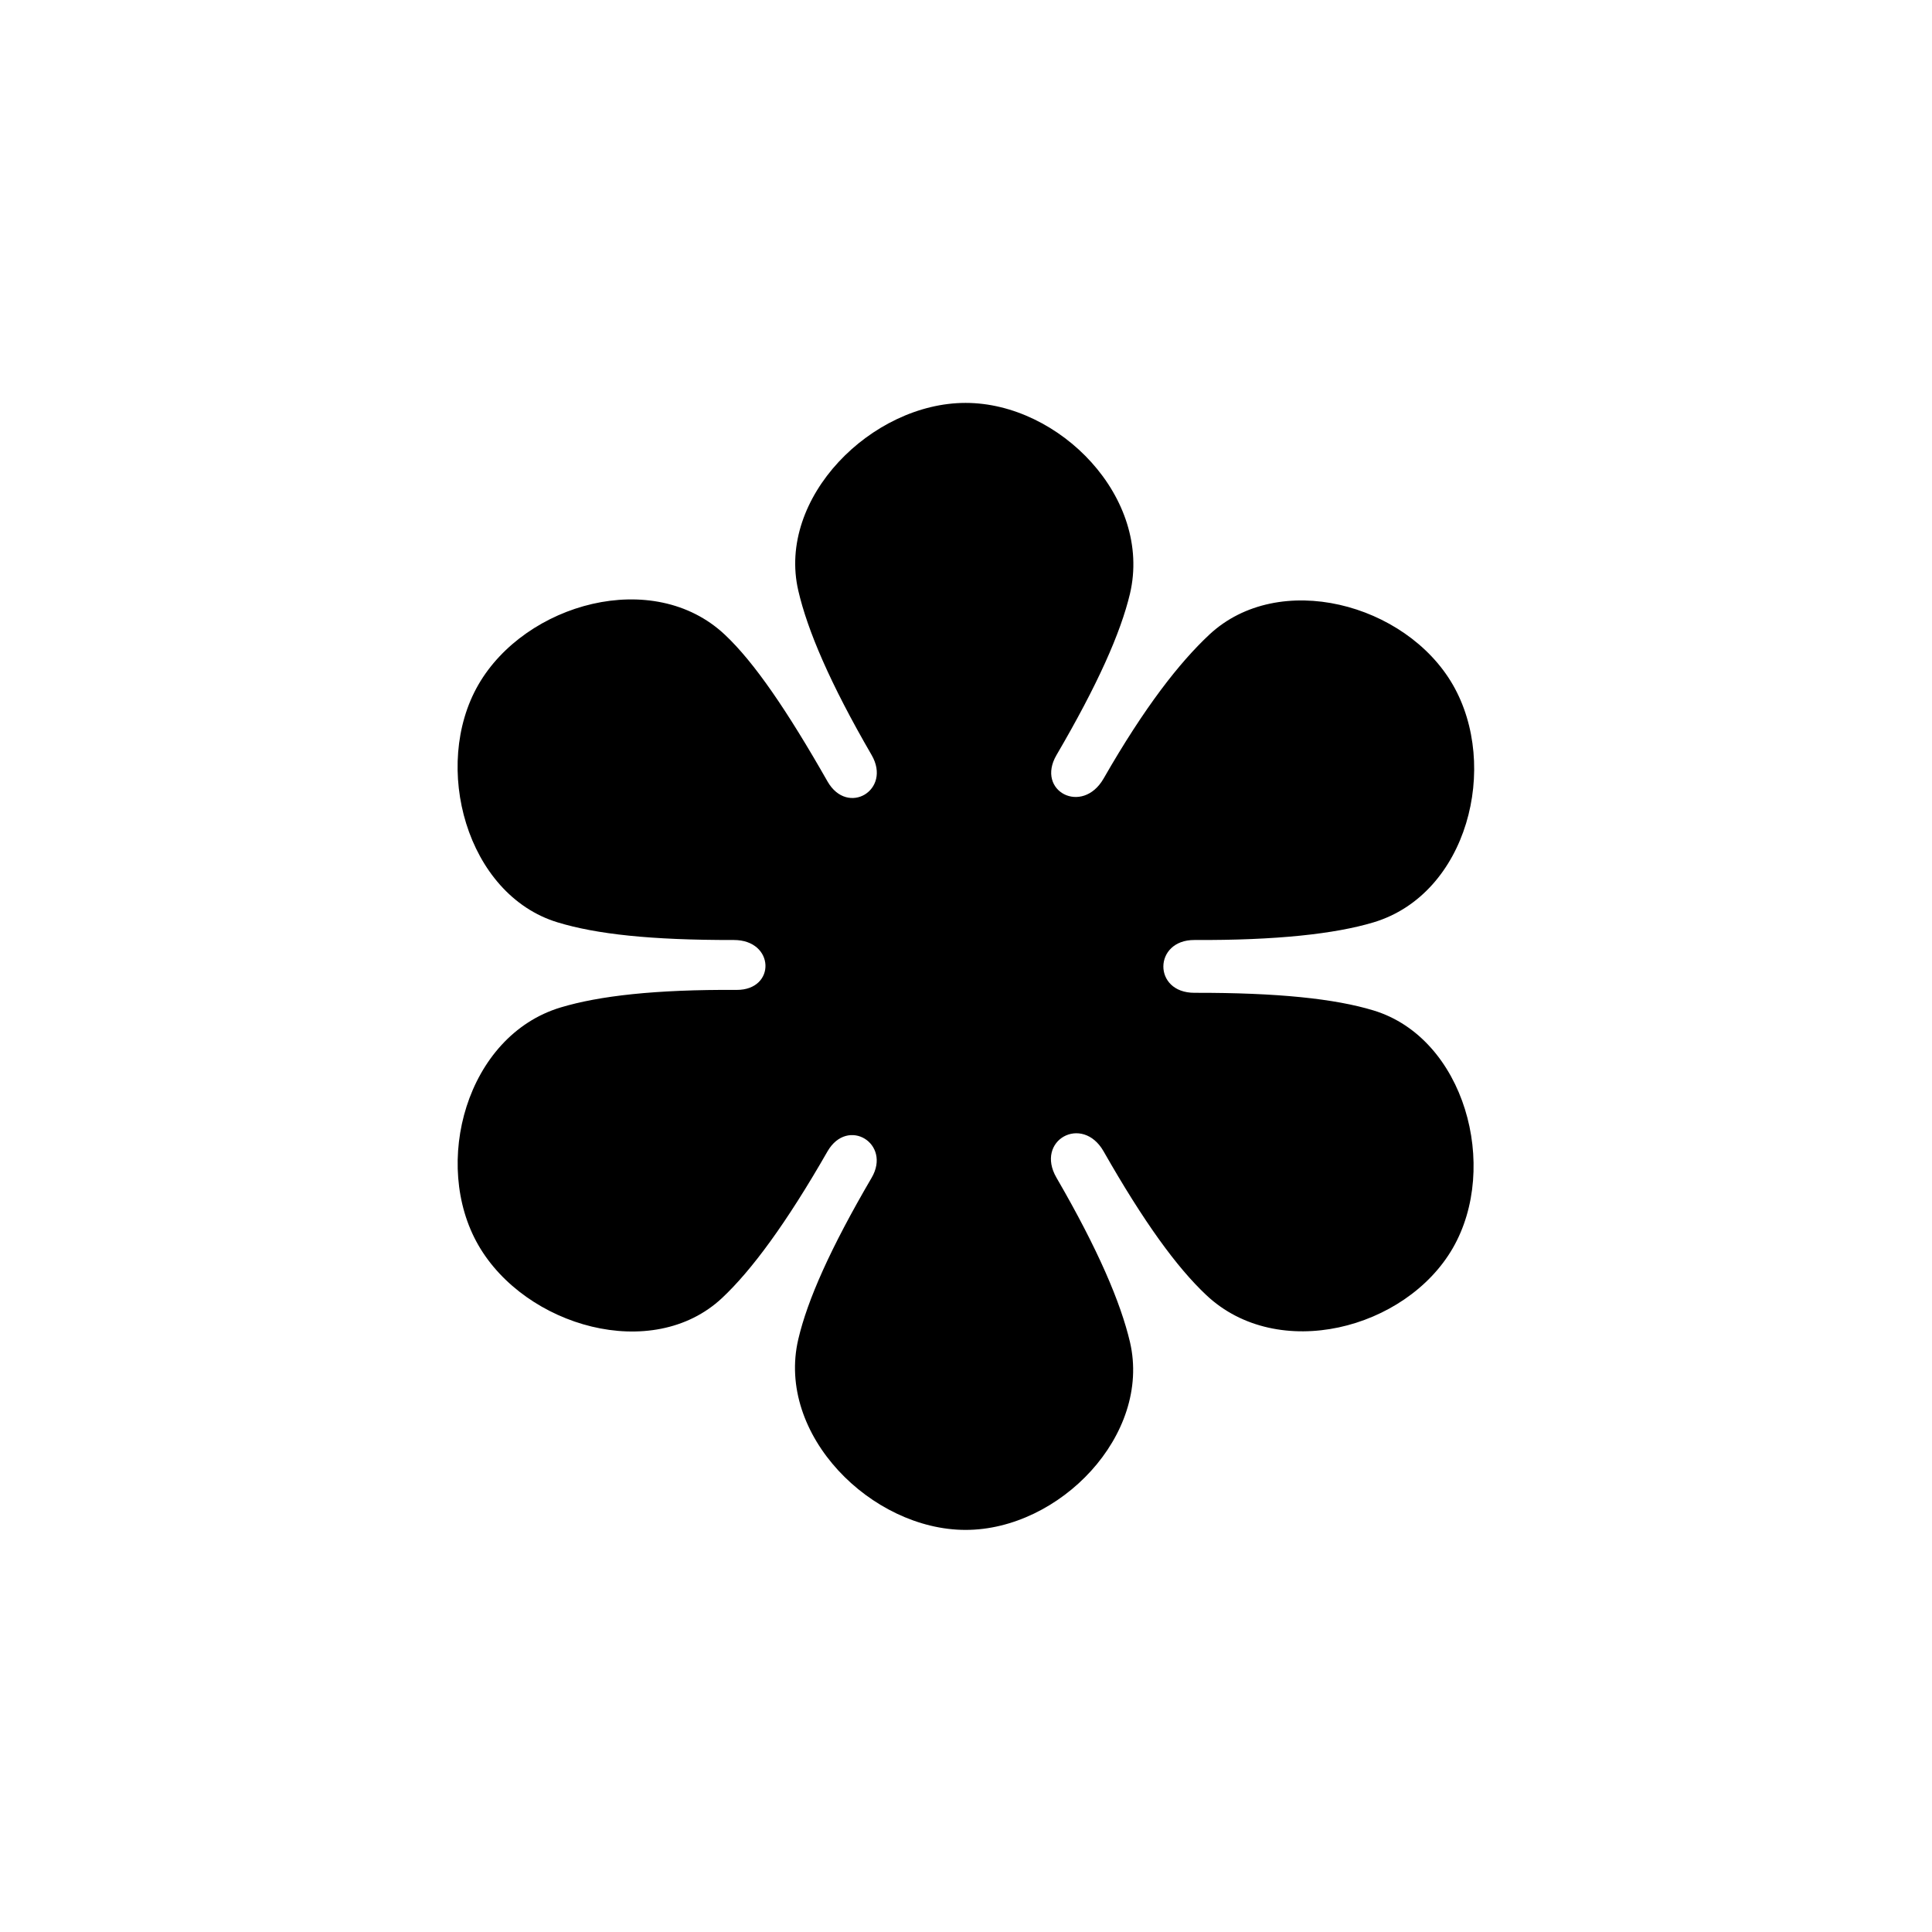 <svg width="24" height="24" viewBox="0 0 24 24" fill="none" xmlns="http://www.w3.org/2000/svg">
<path d="M11.995 5.005C10.828 5.005 9.648 6.184 9.917 7.338C10.03 7.827 10.309 8.486 10.828 9.38C11.079 9.814 10.53 10.144 10.28 9.708C9.779 8.828 9.37 8.228 9.005 7.885C8.115 7.047 6.526 7.495 5.943 8.505C5.36 9.515 5.794 11.114 6.927 11.458C7.407 11.604 8.081 11.679 9.115 11.677C9.626 11.676 9.642 12.299 9.151 12.297C8.138 12.291 7.443 12.371 6.964 12.515C5.793 12.868 5.36 14.458 5.943 15.469C6.526 16.479 8.104 16.934 8.969 16.125C9.335 15.782 9.767 15.198 10.28 14.302C10.53 13.87 11.076 14.205 10.828 14.63C10.316 15.505 10.031 16.148 9.917 16.635C9.637 17.825 10.828 19.005 11.995 19.005C13.162 19.005 14.305 17.826 14.037 16.672C13.922 16.183 13.643 15.524 13.124 14.63C12.854 14.165 13.444 13.839 13.709 14.302C14.21 15.182 14.62 15.745 14.985 16.088C15.874 16.926 17.463 16.515 18.047 15.505C18.63 14.495 18.195 12.896 17.062 12.552C16.582 12.406 15.871 12.331 14.838 12.333C14.318 12.334 14.328 11.674 14.838 11.677C15.851 11.682 16.582 11.602 17.062 11.458C18.233 11.106 18.63 9.515 18.047 8.505C17.463 7.495 15.886 7.076 15.021 7.885C14.655 8.228 14.223 8.775 13.709 9.672C13.444 10.131 12.863 9.828 13.124 9.38C13.636 8.505 13.921 7.862 14.037 7.375C14.316 6.184 13.162 5.005 11.995 5.005Z" fill="black"/>
</svg>
